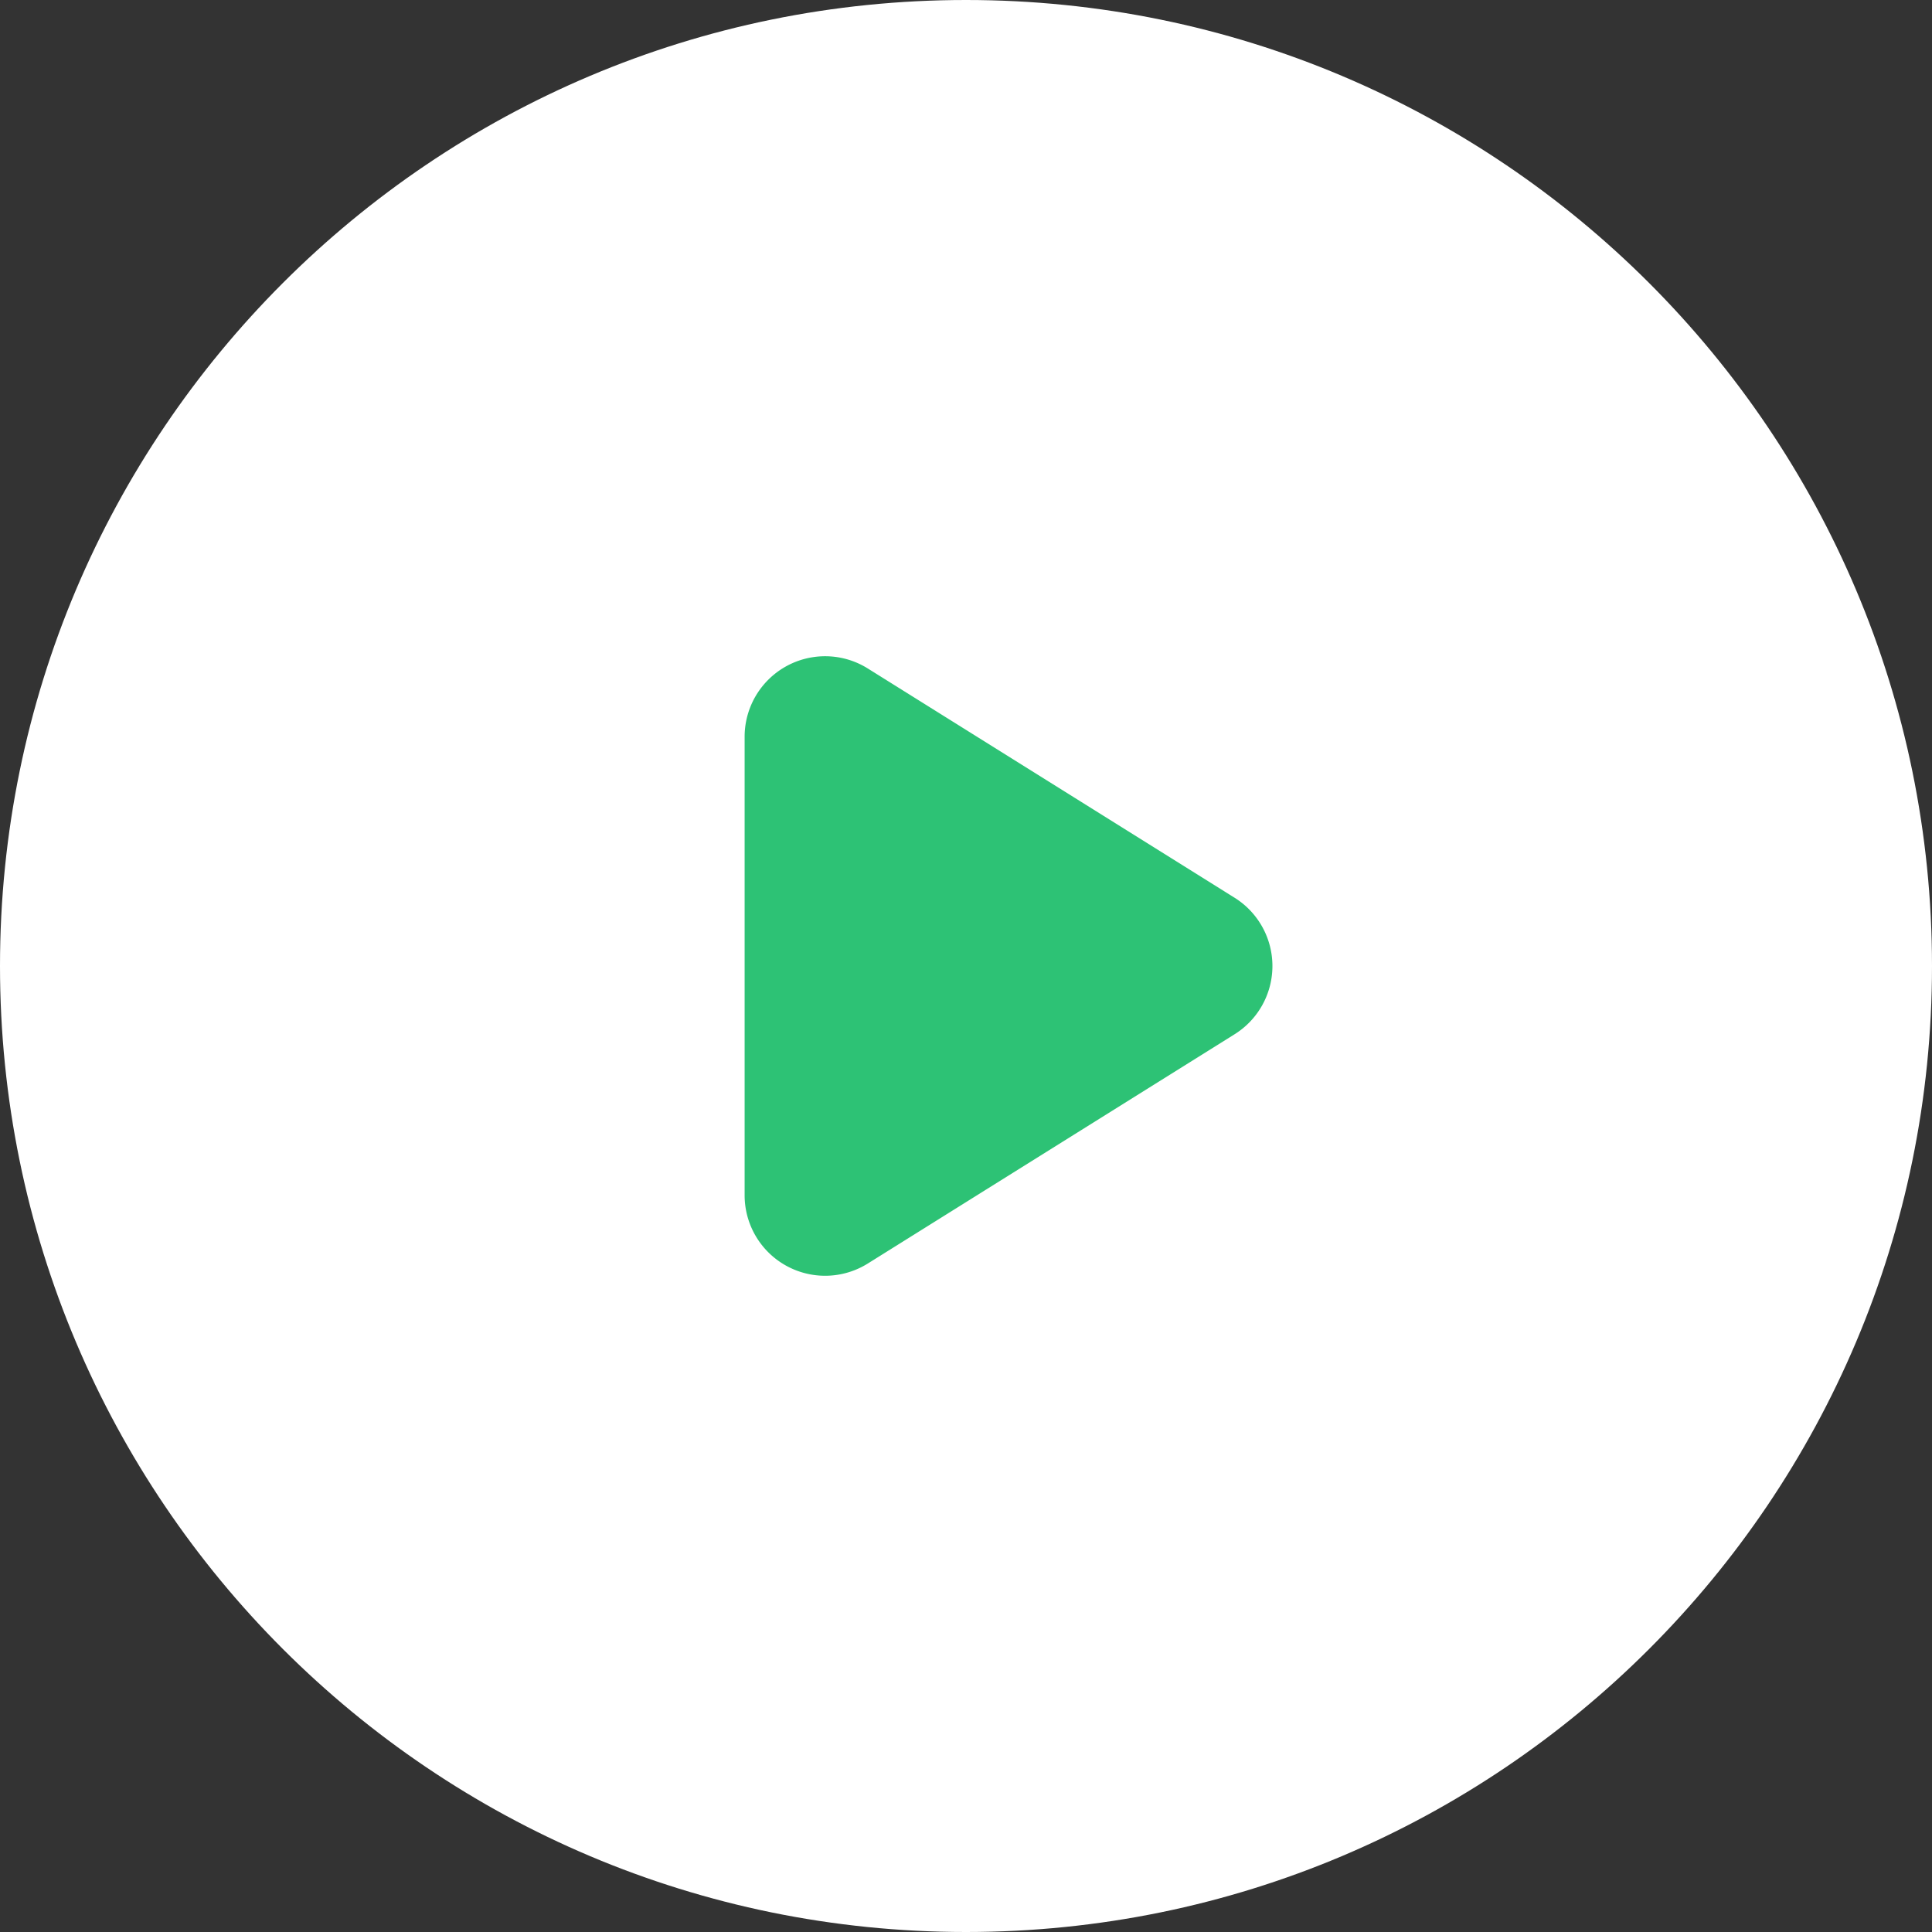 <svg width="48" height="48" fill="none"><rect width="100%" height="100%" fill="#333333" stroke="none"/><path d="M24 48c13.255 0 24-10.745 24-24S37.255 0 24 0 0 10.745 0 24s10.745 24 24 24z" fill="#fff"></path><path d="M21.03 30.544a1 1 0 01-1.53-.848V18.304a1 1 0 011.53-.848l9.113 5.696a1 1 0 010 1.696l-9.113 5.696z" fill="#2DC275" stroke="#2DC275" stroke-width="2" stroke-miterlimit="10" stroke-linecap="round" stroke-linejoin="round"></path></svg>